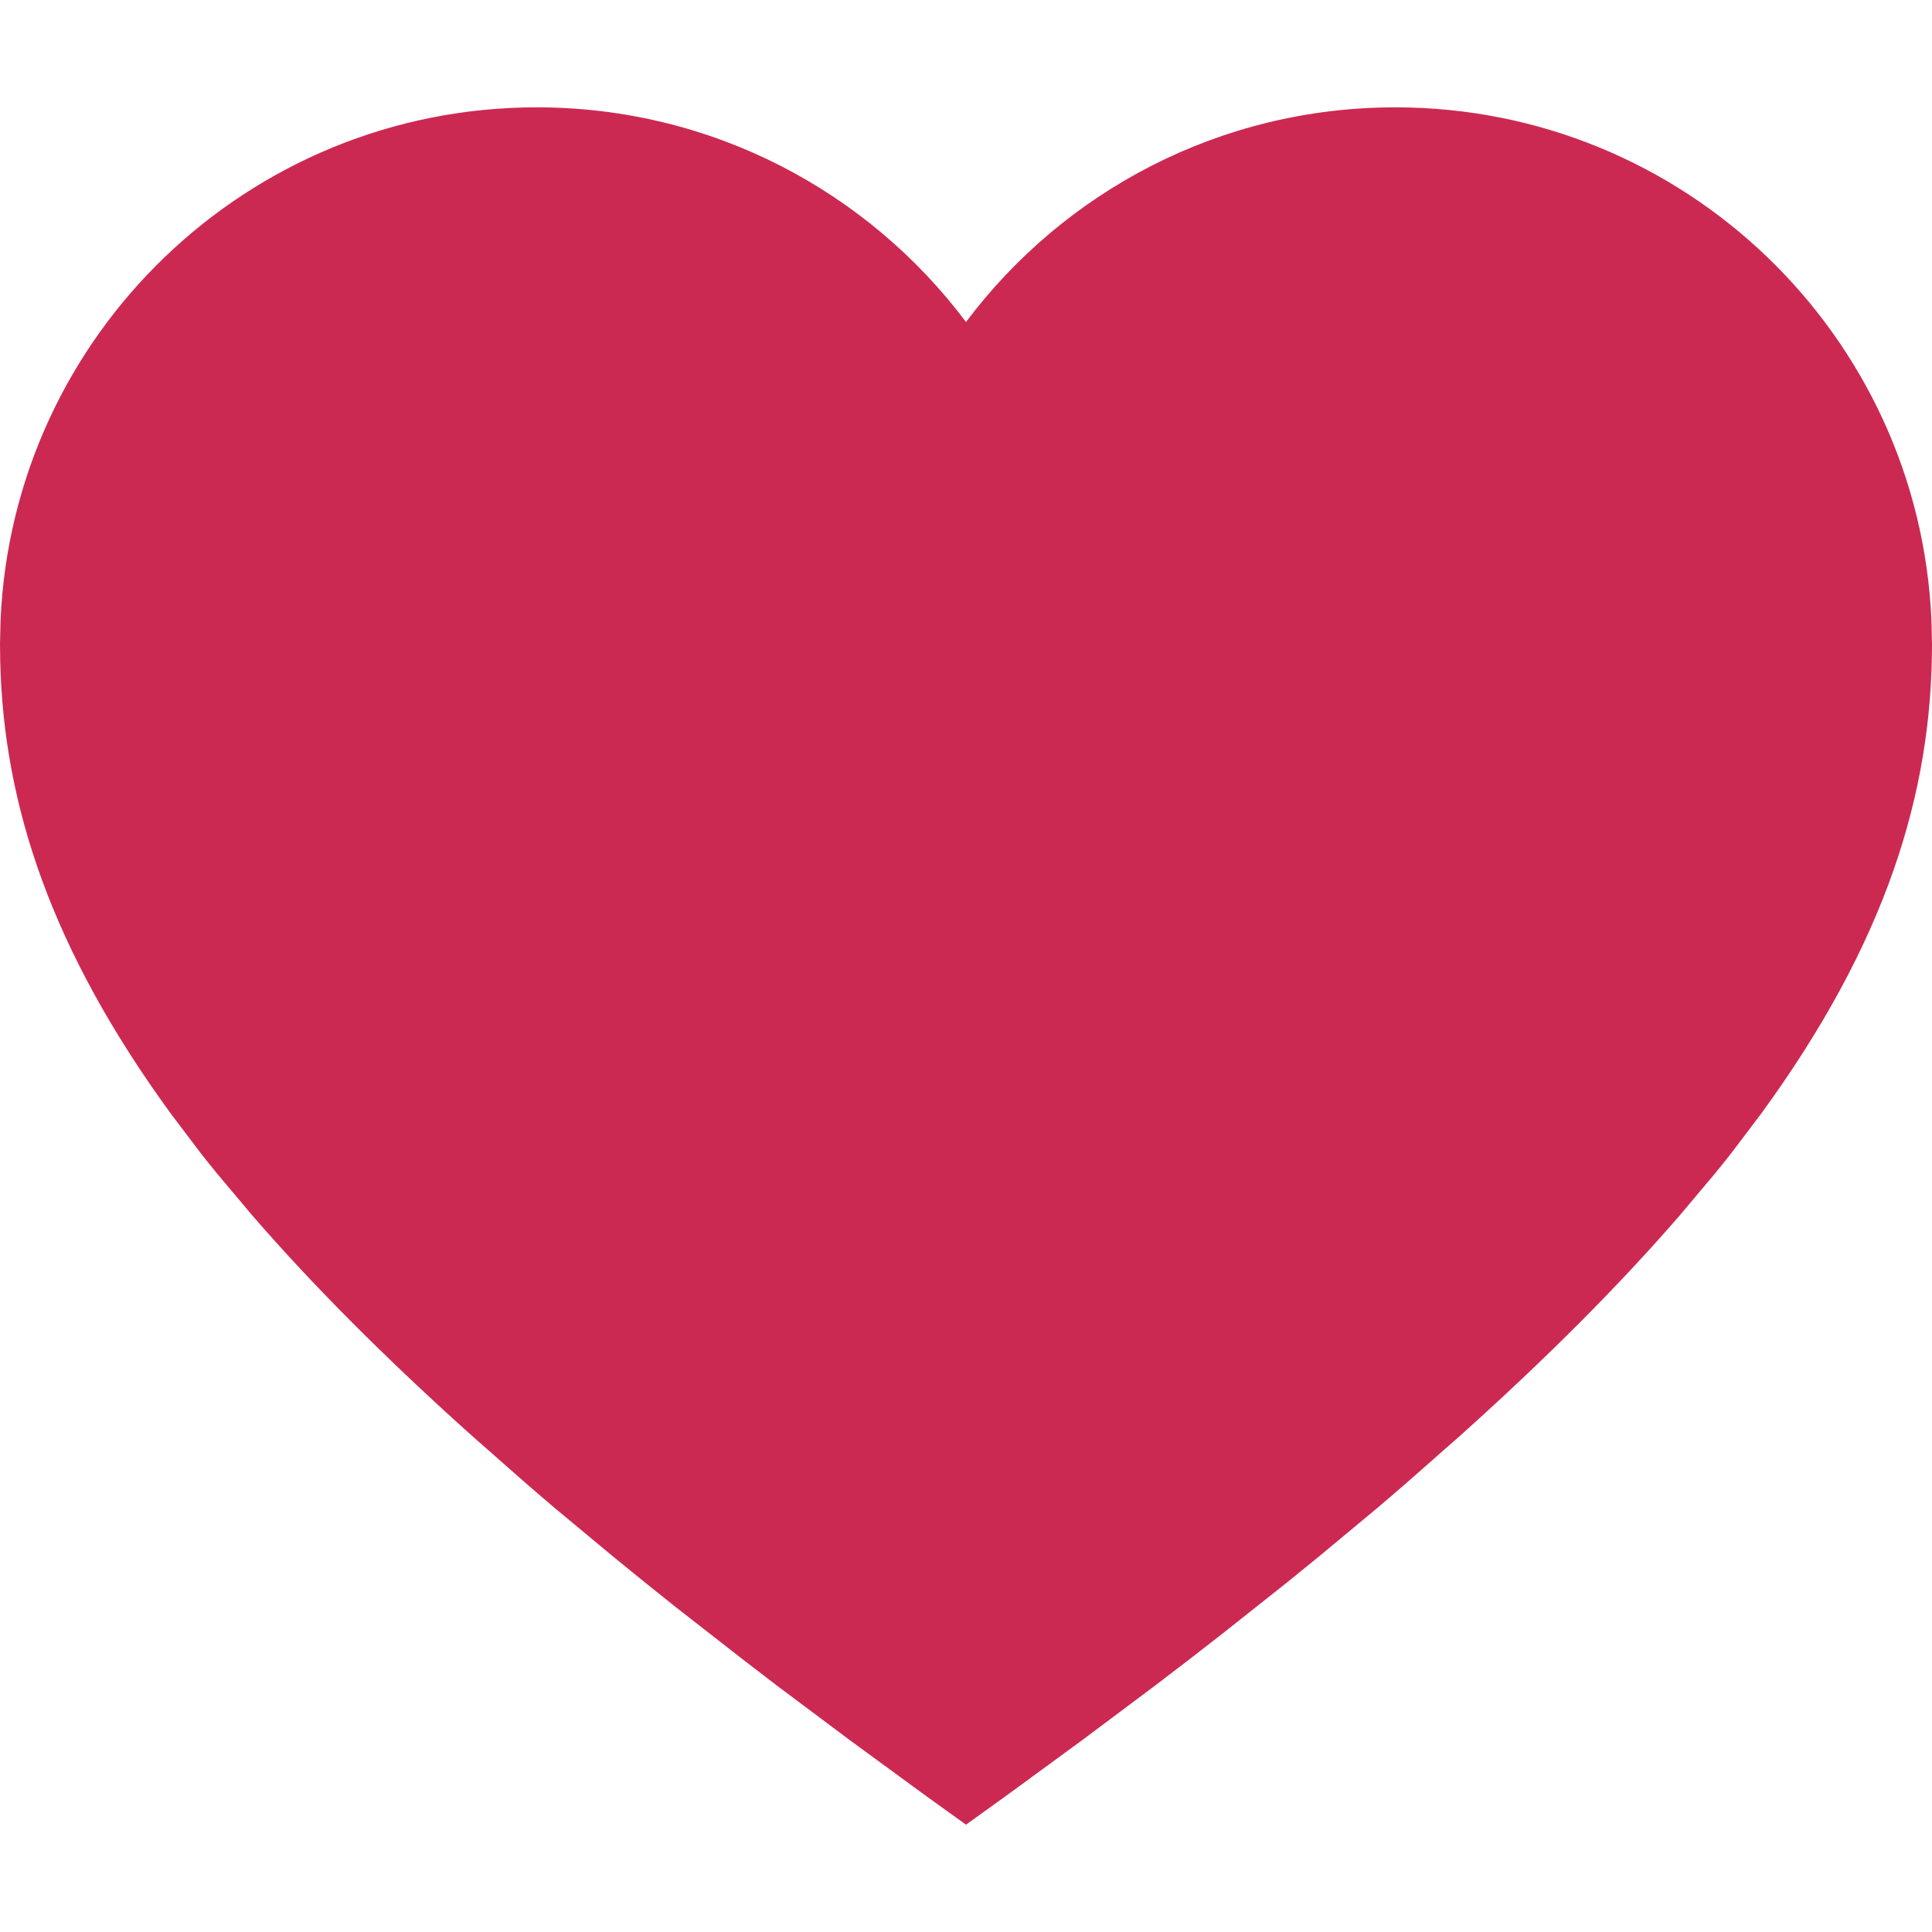 <?xml version="1.0" encoding="UTF-8"?>
<svg width="18px" height="18px" viewBox="0 0 18 18" version="1.1" xmlns="http://www.w3.org/2000/svg" xmlns:xlink="http://www.w3.org/1999/xlink">
    <title>39C88141-6F06-46B8-9E92-E0BDD9F59E41</title>
    <g id="Page-1" stroke="none" stroke-width="1" fill="none" fill-rule="evenodd" stroke-linecap="round">
        <g id="01.-Homepage" transform="translate(-329, -1342)" fill="#CC2952">
            <g id="In-need-+-Donation" transform="translate(0, 639)">
                <g id="In-need" transform="translate(315, 101)">
                    <g id="Cards" transform="translate(0, 147)">
                        <g id="Content" transform="translate(0, 220)">
                            <g id="Progress" transform="translate(0, 220)">
                                <g id="Heart" transform="translate(14, 15)">
                                    <path d="M9,17 L8.63,16.734 L7.918,16.213 L7.918,16.213 L7.242,15.707 C7.133,15.624 7.025,15.541 6.919,15.459 L6.297,14.974 C6.096,14.814 5.901,14.657 5.711,14.501 L5.159,14.042 C5.07,13.966 4.982,13.891 4.896,13.816 L4.394,13.374 C3.583,12.647 2.907,11.967 2.348,11.321 L2.026,10.938 C1.974,10.875 1.924,10.812 1.875,10.75 L1.594,10.379 C0.476,8.847 0.034,7.5 0.002,6.161 L0,6 L0.005,5.783 C0.118,3.122 2.311,1 5,1 C6.636,1 8.088,1.785 9,3 C9.912,1.785 11.364,1 13,1 C15.689,1 17.882,3.122 17.995,5.783 L18,6 C18,7.393 17.569,8.786 16.406,10.379 L16.125,10.75 C16.076,10.812 16.026,10.875 15.974,10.938 L15.652,11.321 C15.093,11.967 14.417,12.647 13.606,13.374 L13.104,13.816 C13.018,13.891 12.93,13.966 12.841,14.042 L12.289,14.501 C12.194,14.579 12.098,14.657 12,14.736 L11.396,15.215 C11.189,15.377 10.977,15.541 10.758,15.707 L10.082,16.213 L10.082,16.213 L9.37,16.734 C9.248,16.822 9.125,16.911 9,17 Z" id="Path"></path>
                                </g>
                            </g>
                        </g>
                    </g>
                </g>
            </g>
        </g>
    </g>
</svg>